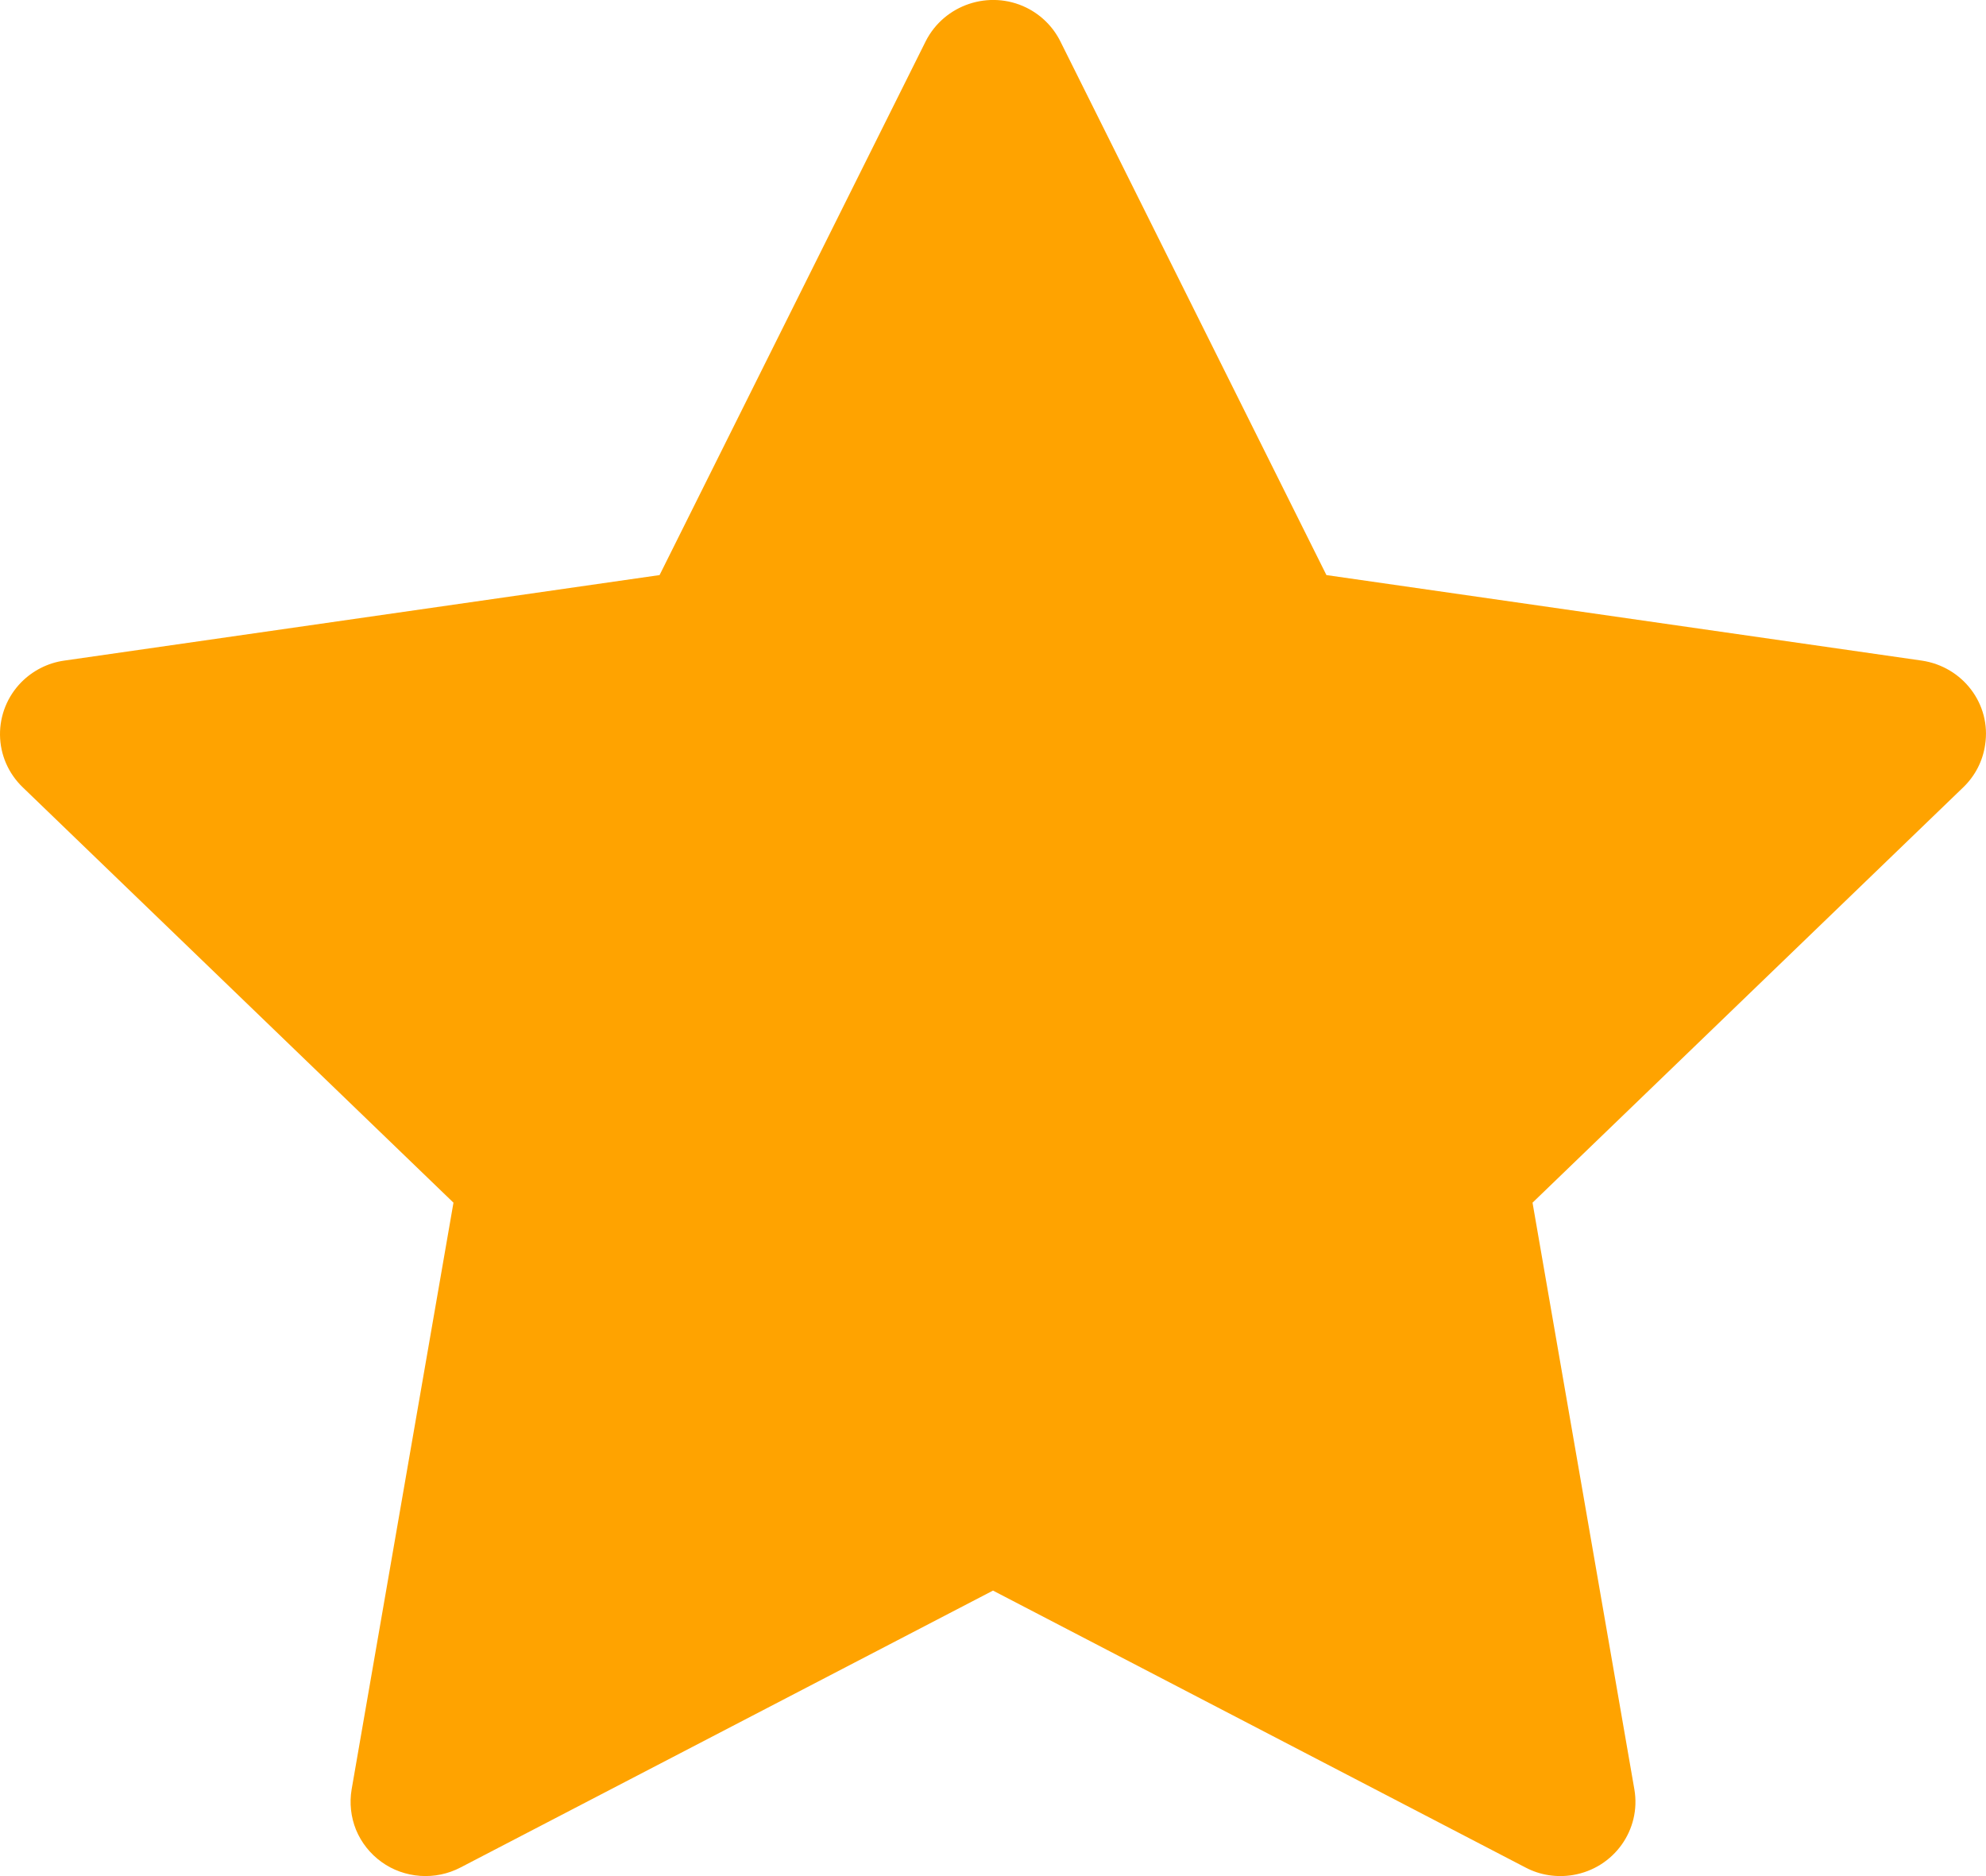 <svg width="18" height="17" viewBox="0 0 18 17" fill="none" xmlns="http://www.w3.org/2000/svg">
<path d="M17.418 5.986L12.022 5.211L9.61 0.374C9.544 0.242 9.436 0.135 9.302 0.069C8.966 -0.095 8.558 0.042 8.39 0.374L5.978 5.211L0.582 5.986C0.433 6.007 0.297 6.077 0.193 6.182C0.067 6.31 -0.002 6.482 5.98176e-05 6.66C0.002 6.839 0.076 7.009 0.206 7.134L4.11 10.898L3.187 16.214C3.166 16.338 3.18 16.465 3.227 16.581C3.275 16.697 3.355 16.798 3.458 16.872C3.56 16.946 3.682 16.989 3.808 16.998C3.935 17.007 4.061 16.981 4.174 16.922L9 14.413L13.826 16.922C13.958 16.992 14.111 17.015 14.258 16.99C14.628 16.927 14.876 16.58 14.813 16.214L13.89 10.898L17.794 7.134C17.901 7.031 17.971 6.896 17.992 6.749C18.049 6.381 17.79 6.041 17.418 5.986Z" fill="#FFA300"/>
</svg>
